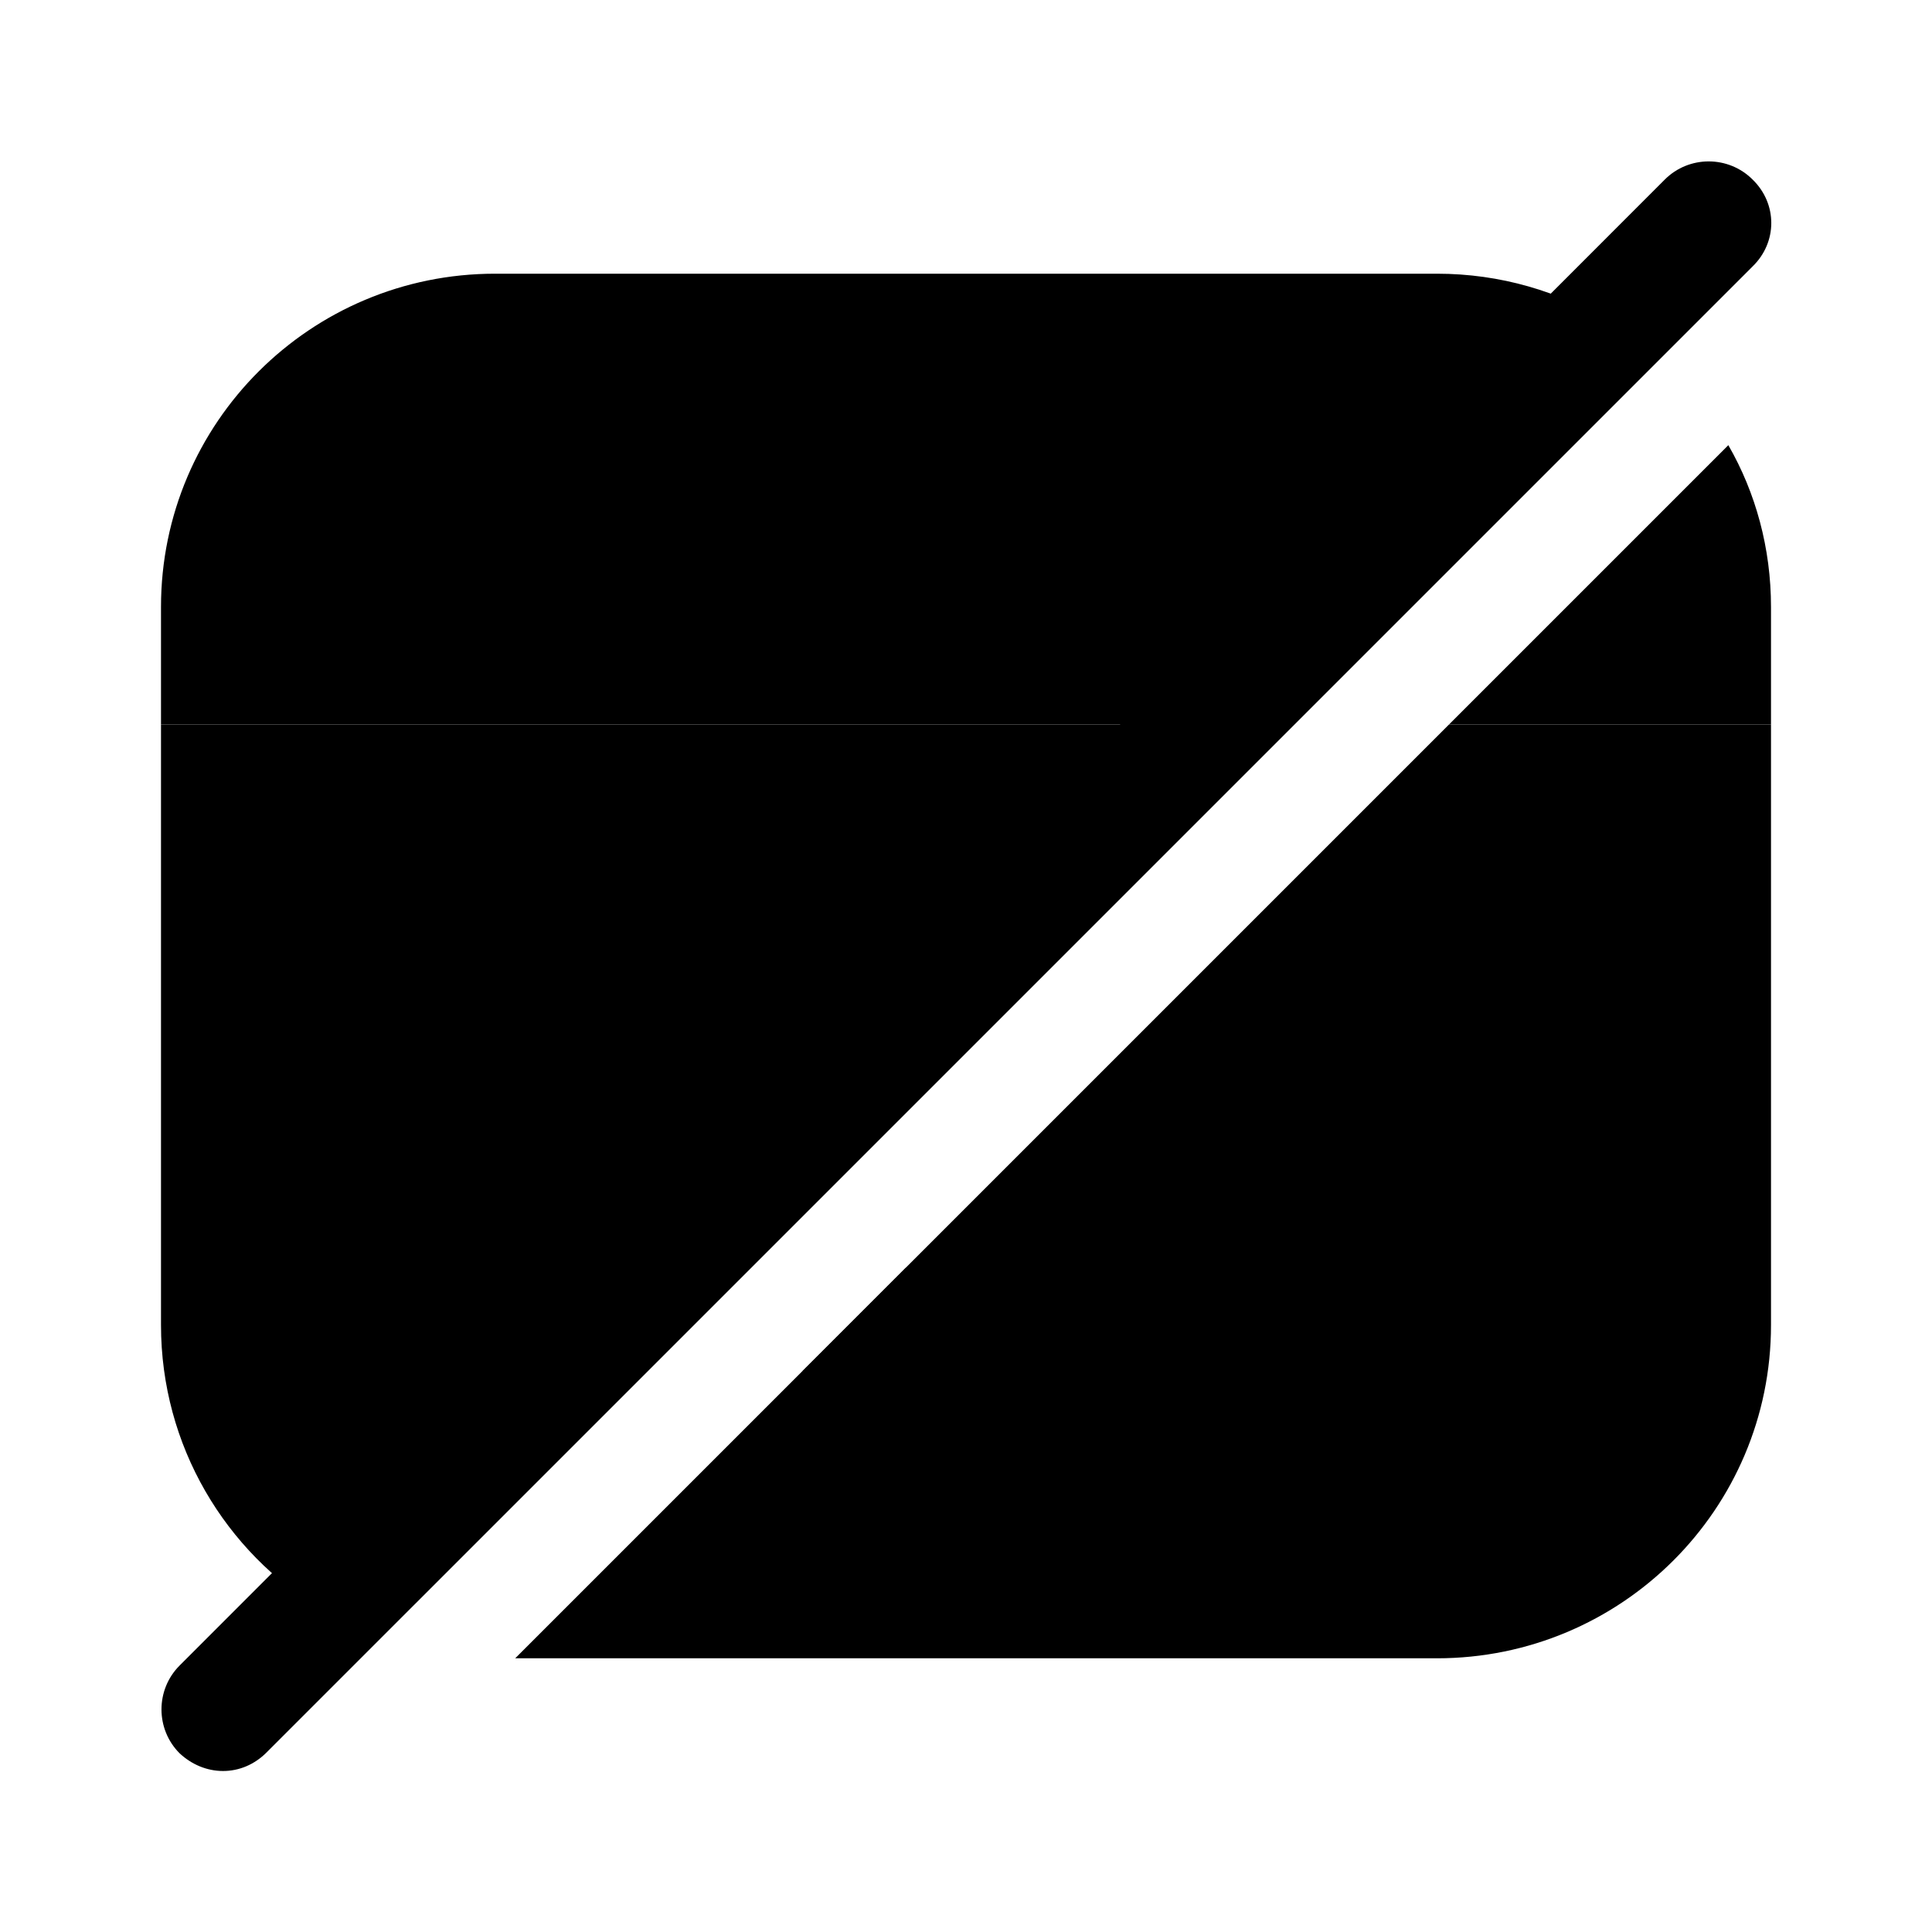 <svg width="24" height="24" viewBox="0 0 24 24" fill="none" xmlns="http://www.w3.org/2000/svg">
<path opacity="0.4" d="M22 9V16.46C22 18.75 20.14 20.6 17.85 20.6H6.4L9.97 17.03L11.25 15.75L18 9H22Z" fill="currentcolor"/>
<path opacity="0.4" d="M15 9L4 20C2.8 19.28 2 17.96 2 16.46V9H15Z" fill="currentcolor"/>
<path d="M22 7.54V9H18L21.47 5.53C21.81 6.12 22 6.81 22 7.54Z" fill="currentcolor"/>
<path d="M20 4L15 9H2V7.54C2 5.25 3.86 3.4 6.15 3.4H17.85C18.64 3.4 19.37 3.62 20 4Z" fill="currentcolor"/>
<path d="M8.21 15.79L6.75 17.25H6C5.59 17.25 5.25 16.91 5.25 16.5C5.25 16.09 5.59 15.75 6 15.75H8C8.07 15.75 8.14 15.76 8.21 15.79Z" fill="currentcolor"/>
<path d="M15.251 16.5C15.251 16.91 14.911 17.25 14.501 17.25H10.501C10.301 17.25 10.111 17.16 9.971 17.03L11.251 15.75H14.501C14.911 15.75 15.251 16.09 15.251 16.5Z" fill="currentcolor"/>
<path d="M21.771 2.23C21.471 1.93 20.981 1.93 20.681 2.23L2.231 20.69C1.931 20.99 1.931 21.48 2.231 21.78C2.381 21.92 2.571 22 2.771 22C2.971 22 3.161 21.92 3.311 21.77L21.771 3.31C22.081 3.01 22.081 2.53 21.771 2.23Z" fill="currentcolor"/>
</svg>
